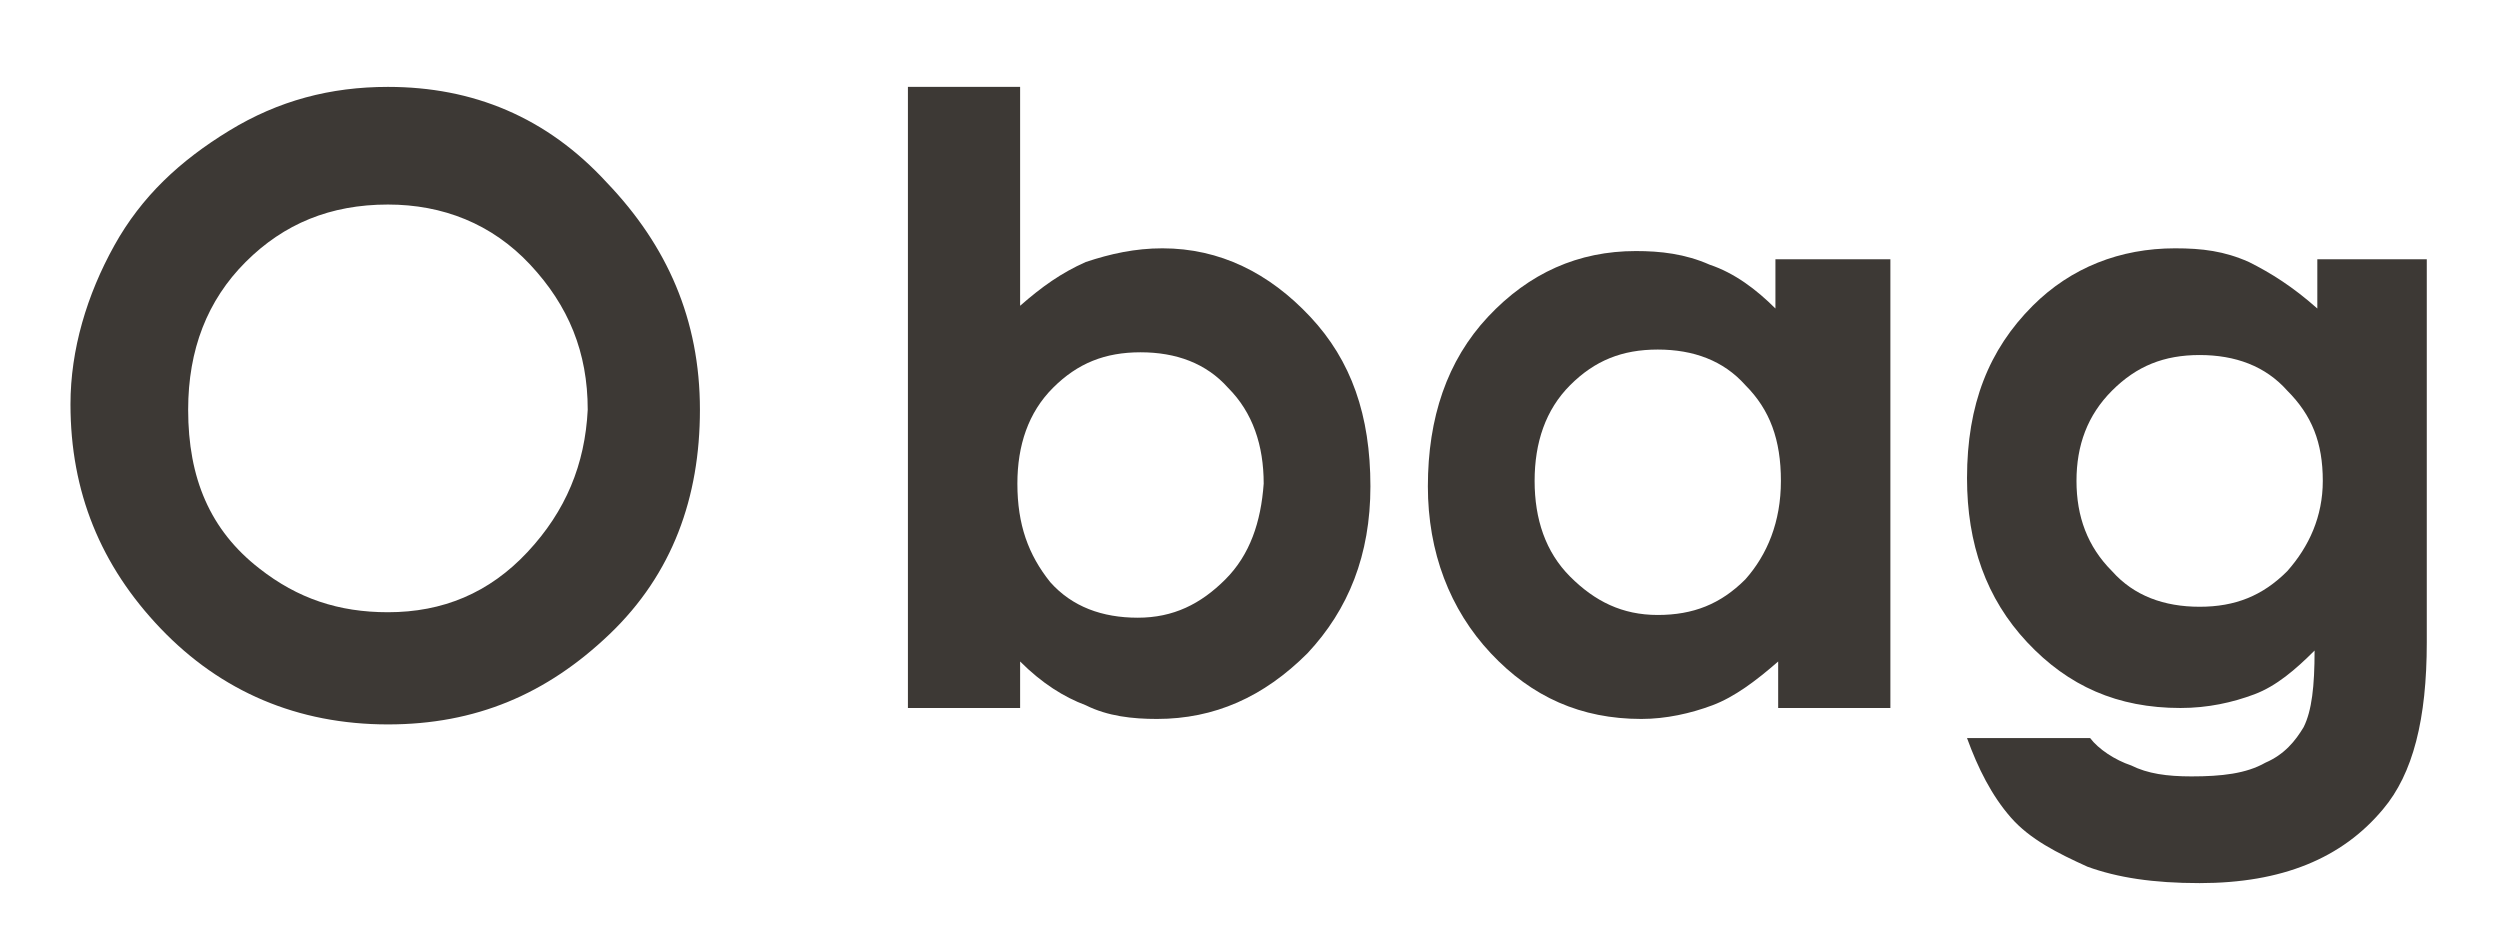 <svg width="168" height="64" viewBox="0 0 168 64" fill="none" xmlns="http://www.w3.org/2000/svg">
<g filter="url(#filter0_d_47_8108)">
<path d="M26.07 1.839C22.208 1.839 18.713 2.758 15.403 4.781C12.093 6.803 9.518 9.193 7.679 12.503C5.84 15.813 4.736 19.49 4.736 23.168C4.736 29.052 6.759 34.016 10.805 38.245C14.851 42.474 20.001 44.681 26.07 44.681C31.955 44.681 36.736 42.658 40.966 38.613C45.196 34.568 47.035 29.419 47.035 23.535C47.035 17.468 44.828 12.503 40.782 8.274C36.736 3.861 31.771 1.839 26.07 1.839ZM35.449 33.097C32.874 35.855 29.748 37.142 26.07 37.142C22.759 37.142 20.001 36.222 17.426 34.2C14.116 31.626 12.644 28.132 12.644 23.535C12.644 19.49 13.932 16.181 16.506 13.606C19.081 11.032 22.208 9.745 26.07 9.745C29.748 9.745 33.058 11.032 35.633 13.79C38.208 16.548 39.495 19.674 39.495 23.535C39.311 27.213 38.024 30.339 35.449 33.097Z" fill="#3D3935"/>
<path d="M78.115 12.687C76.276 12.687 74.621 13.055 72.966 13.606C71.311 14.342 70.023 15.261 68.552 16.548V1.839H61.012V43.577H68.552V40.452C70.023 41.922 71.495 42.842 72.966 43.394C74.437 44.129 76.092 44.313 77.747 44.313C81.609 44.313 84.92 42.842 87.862 39.9C90.621 36.958 92.092 33.281 92.092 28.684C92.092 23.903 90.805 20.226 88.046 17.284C85.288 14.342 81.977 12.687 78.115 12.687ZM82.345 34.935C80.69 36.59 78.851 37.51 76.46 37.51C74.069 37.51 72.046 36.774 70.575 35.119C69.104 33.281 68.368 31.258 68.368 28.5C68.368 25.926 69.104 23.719 70.759 22.064C72.414 20.41 74.253 19.674 76.644 19.674C79.035 19.674 81.058 20.41 82.529 22.064C84.184 23.719 84.92 25.926 84.92 28.5C84.736 31.074 84 33.281 82.345 34.935Z" fill="#3D3935"/>
<path d="M119.309 16.732C118.022 15.445 116.551 14.342 114.896 13.79C113.24 13.055 111.585 12.871 109.93 12.871C106.068 12.871 102.758 14.342 99.999 17.284C97.24 20.226 95.953 24.087 95.953 28.684C95.953 33.097 97.424 36.958 100.183 39.9C102.942 42.842 106.252 44.313 110.298 44.313C111.953 44.313 113.608 43.945 115.08 43.393C116.551 42.842 118.022 41.739 119.493 40.452V43.577H127.034V13.422H119.309V16.732ZM117.286 34.935C115.631 36.59 113.792 37.326 111.401 37.326C109.011 37.326 107.172 36.406 105.516 34.752C103.861 33.097 103.126 30.89 103.126 28.316C103.126 25.742 103.861 23.535 105.516 21.881C107.172 20.226 109.011 19.49 111.401 19.49C113.792 19.49 115.815 20.226 117.286 21.881C118.942 23.535 119.677 25.558 119.677 28.316C119.677 31.074 118.758 33.281 117.286 34.935Z" fill="#3D3935"/>
<path d="M155.724 13.422V16.732C154.069 15.261 152.597 14.342 151.126 13.606C149.471 12.871 148 12.687 146.161 12.687C142.482 12.687 139.172 13.974 136.597 16.548C133.655 19.49 132.184 23.168 132.184 28.132C132.184 32.545 133.471 36.222 136.23 39.164C138.988 42.106 142.299 43.577 146.528 43.577C148.368 43.577 150.023 43.21 151.494 42.658C152.965 42.106 154.253 41.003 155.54 39.716C155.54 42.106 155.356 43.761 154.804 44.864C154.253 45.784 153.517 46.703 152.23 47.255C150.942 47.99 149.287 48.174 147.264 48.174C145.609 48.174 144.322 47.99 143.218 47.439C142.115 47.071 141.011 46.335 140.459 45.6H132.184C132.919 47.623 133.839 49.461 135.126 50.932C136.413 52.403 138.253 53.322 140.276 54.242C142.299 54.977 144.689 55.345 147.816 55.345C153.333 55.345 157.379 53.69 160.138 50.381C162.161 47.99 163.08 44.313 163.08 39.164V13.422H155.724ZM153.701 34.384C152.046 36.039 150.207 36.774 147.816 36.774C145.425 36.774 143.402 36.039 141.931 34.384C140.276 32.729 139.54 30.706 139.54 28.316C139.54 25.926 140.276 23.903 141.931 22.248C143.586 20.593 145.425 19.858 147.816 19.858C150.207 19.858 152.23 20.593 153.701 22.248C155.356 23.903 156.092 25.742 156.092 28.316C156.092 30.706 155.172 32.729 153.701 34.384Z" fill="#3D3935"/>
</g>
<defs>
<filter id="filter0_d_47_8108" x="0" y="0" width="168" height="65" filterUnits="userSpaceOnUse" color-interpolation-filters="sRGB">
<feFlood flood-opacity="0" result="BackgroundImageFix"/>
<feColorMatrix in="SourceAlpha" type="matrix" values="0 0 0 0 0 0 0 0 0 0 0 0 0 0 0 0 0 0 127 0" result="hardAlpha"/>
<feOffset dy="4"/>
<feGaussianBlur stdDeviation="2"/>
<feComposite in2="hardAlpha" operator="out"/>
<feColorMatrix type="matrix" values="0 0 0 0 0 0 0 0 0 0 0 0 0 0 0 0 0 0 0.25 0"/>
<feBlend mode="normal" in2="BackgroundImageFix" result="effect1_dropShadow_47_8108"/>
<feBlend mode="normal" in="SourceGraphic" in2="effect1_dropShadow_47_8108" result="shape"/>
</filter>
</defs>
</svg>
